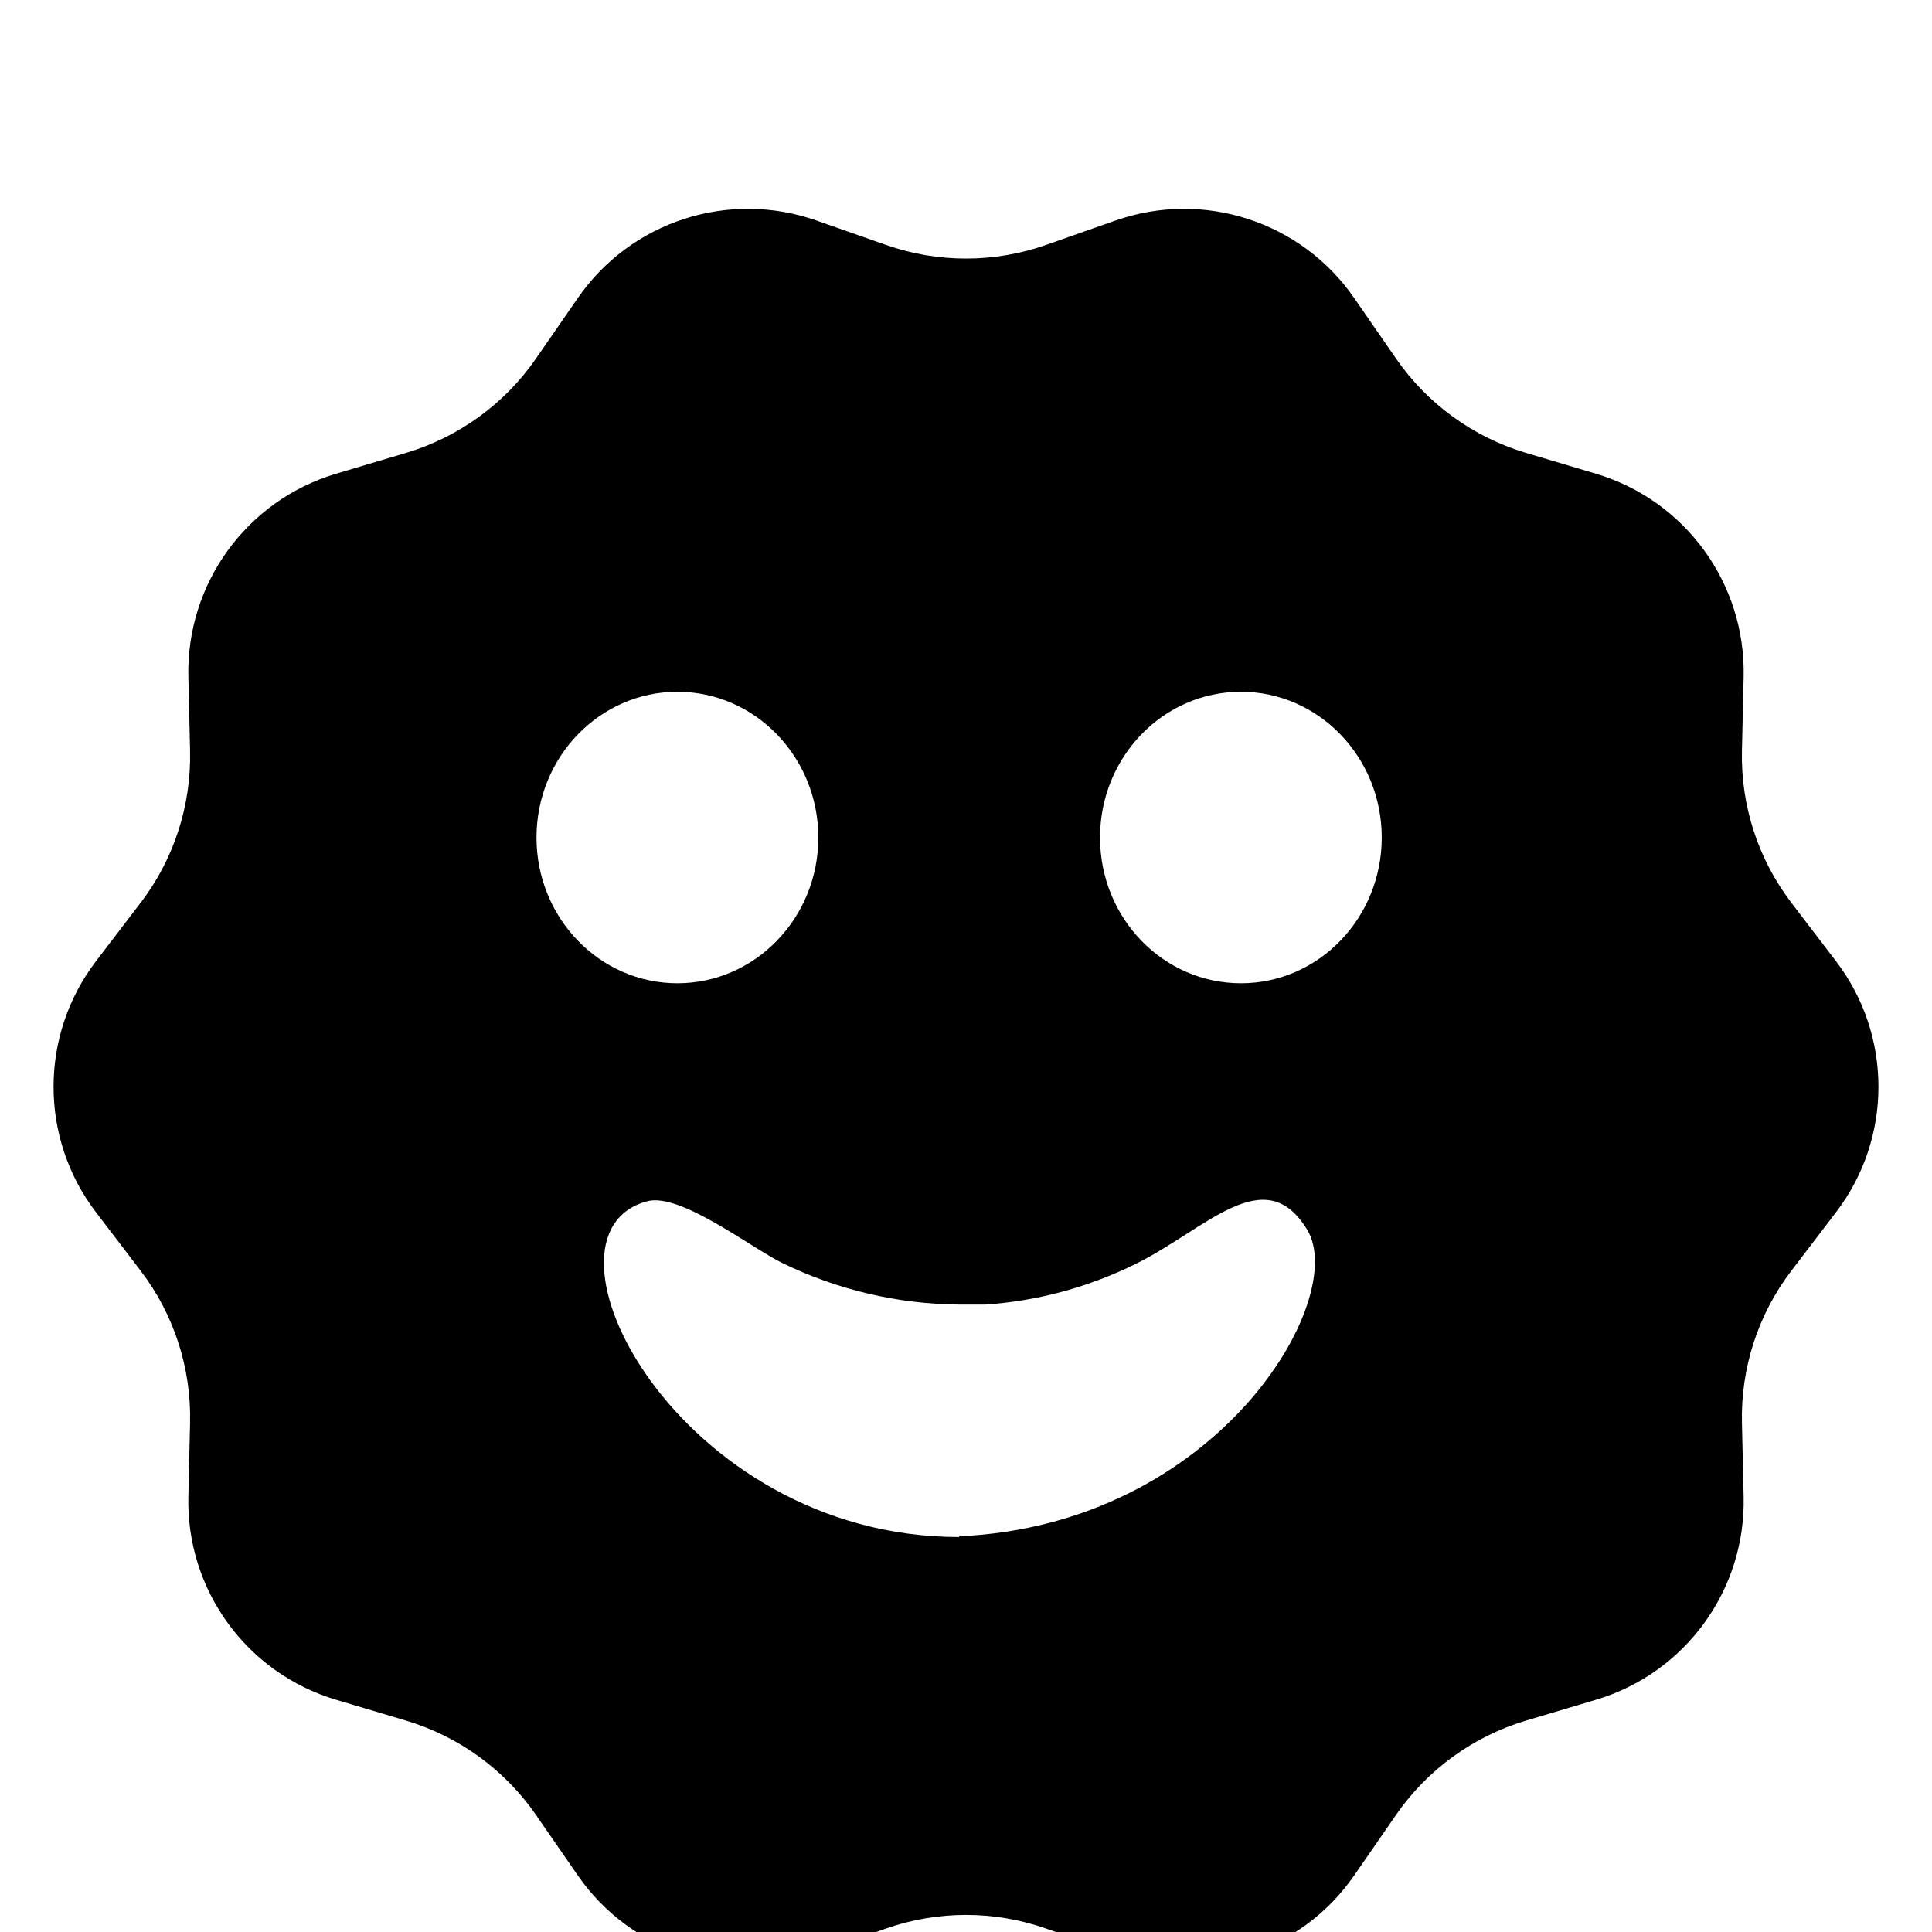 <?xml version="1.0" encoding="UTF-8"?>
<svg width="16px" height="16px" viewBox="0 0 16 16" version="1.1" xmlns="http://www.w3.org/2000/svg" xmlns:xlink="http://www.w3.org/1999/xlink">
    <!-- Generator: Sketch 52.2 (67145) - http://www.bohemiancoding.com/sketch -->
    <title>NPS_Active</title>
    <desc>Created with Sketch.</desc>
    <defs>
        <path d="M7.336,14.972 L6.764,15.173 C6.034,15.43 5.223,15.167 4.784,14.53 L4.439,14.031 C4.18,13.656 3.801,13.381 3.365,13.25 L2.784,13.077 C2.042,12.856 1.541,12.166 1.56,11.392 L1.574,10.786 C1.585,10.331 1.441,9.885 1.164,9.523 L0.796,9.041 C0.326,8.427 0.326,7.573 0.796,6.959 L1.164,6.477 C1.441,6.115 1.585,5.669 1.574,5.214 L1.56,4.608 C1.541,3.834 2.042,3.144 2.784,2.923 L3.365,2.75 C3.801,2.619 4.18,2.344 4.439,1.969 L4.784,1.47 C5.223,0.833 6.034,0.57 6.764,0.827 L7.336,1.028 C7.766,1.179 8.234,1.179 8.664,1.028 L9.236,0.827 C9.966,0.57 10.777,0.833 11.216,1.47 L11.561,1.969 C11.82,2.344 12.199,2.619 12.635,2.75 L13.216,2.923 C13.958,3.144 14.459,3.834 14.44,4.608 L14.426,5.214 C14.415,5.669 14.559,6.115 14.836,6.477 L15.204,6.959 C15.674,7.573 15.674,8.427 15.204,9.041 L14.836,9.523 C14.559,9.885 14.415,10.331 14.426,10.786 L14.44,11.392 C14.459,12.166 13.958,12.856 13.216,13.077 L12.635,13.25 C12.199,13.381 11.82,13.656 11.561,14.031 L11.216,14.53 C10.777,15.167 9.966,15.43 9.236,15.173 L8.664,14.972 C8.234,14.821 7.766,14.821 7.336,14.972 Z M4.443,5.936 C4.443,6.603 4.966,7.143 5.61,7.143 C6.254,7.143 6.777,6.603 6.777,5.936 C6.777,5.27 6.254,4.729 5.61,4.729 C4.966,4.729 4.443,5.27 4.443,5.936 Z M7.943,11.729 L7.943,11.723 C10.09,11.627 11.175,9.756 10.825,9.183 C10.475,8.609 9.991,9.177 9.408,9.466 C9.016,9.66 8.592,9.775 8.159,9.804 C8.142,9.804 7.943,9.804 7.943,9.804 C7.437,9.8 6.937,9.683 6.479,9.46 C6.211,9.327 5.639,8.881 5.365,8.947 C4.327,9.213 5.61,11.729 7.943,11.729 Z M10.277,7.143 C10.921,7.143 11.443,6.603 11.443,5.936 C11.443,5.27 10.921,4.729 10.277,4.729 C9.632,4.729 9.11,5.27 9.11,5.936 C9.11,6.603 9.632,7.143 10.277,7.143 Z" id="path-1"></path>
        <filter x="-3.3%" y="-3.4%" width="106.6%" height="106.9%" filterUnits="objectBoundingBox" id="filter-3">
            <feOffset dx="0" dy="1" in="SourceAlpha" result="shadowOffsetInner1"></feOffset>
            <feComposite in="shadowOffsetInner1" in2="SourceAlpha" operator="arithmetic" k2="-1" k3="1" result="shadowInnerInner1"></feComposite>
            <feColorMatrix values="0 0 0 0 1   0 0 0 0 1   0 0 0 0 1  0 0 0 0.1 0" type="matrix" in="shadowInnerInner1"></feColorMatrix>
        </filter>
    </defs>
    <g id="NPS_Active" stroke="none" stroke-width="1" fill="none" fill-rule="evenodd">
        <g id="happy-sun">
            <mask id="mask-2" fill="white">
                <use xlink:href="#path-1"></use>
            </mask>
            <g id="Combined-Shape">
                <use fill="#FFFFFF" fill-rule="evenodd" xlink:href="#path-1"></use>
                <use fill="black" fill-opacity="1" filter="url(#filter-3)" xlink:href="#path-1"></use>
            </g>
        </g>
    </g>
</svg>